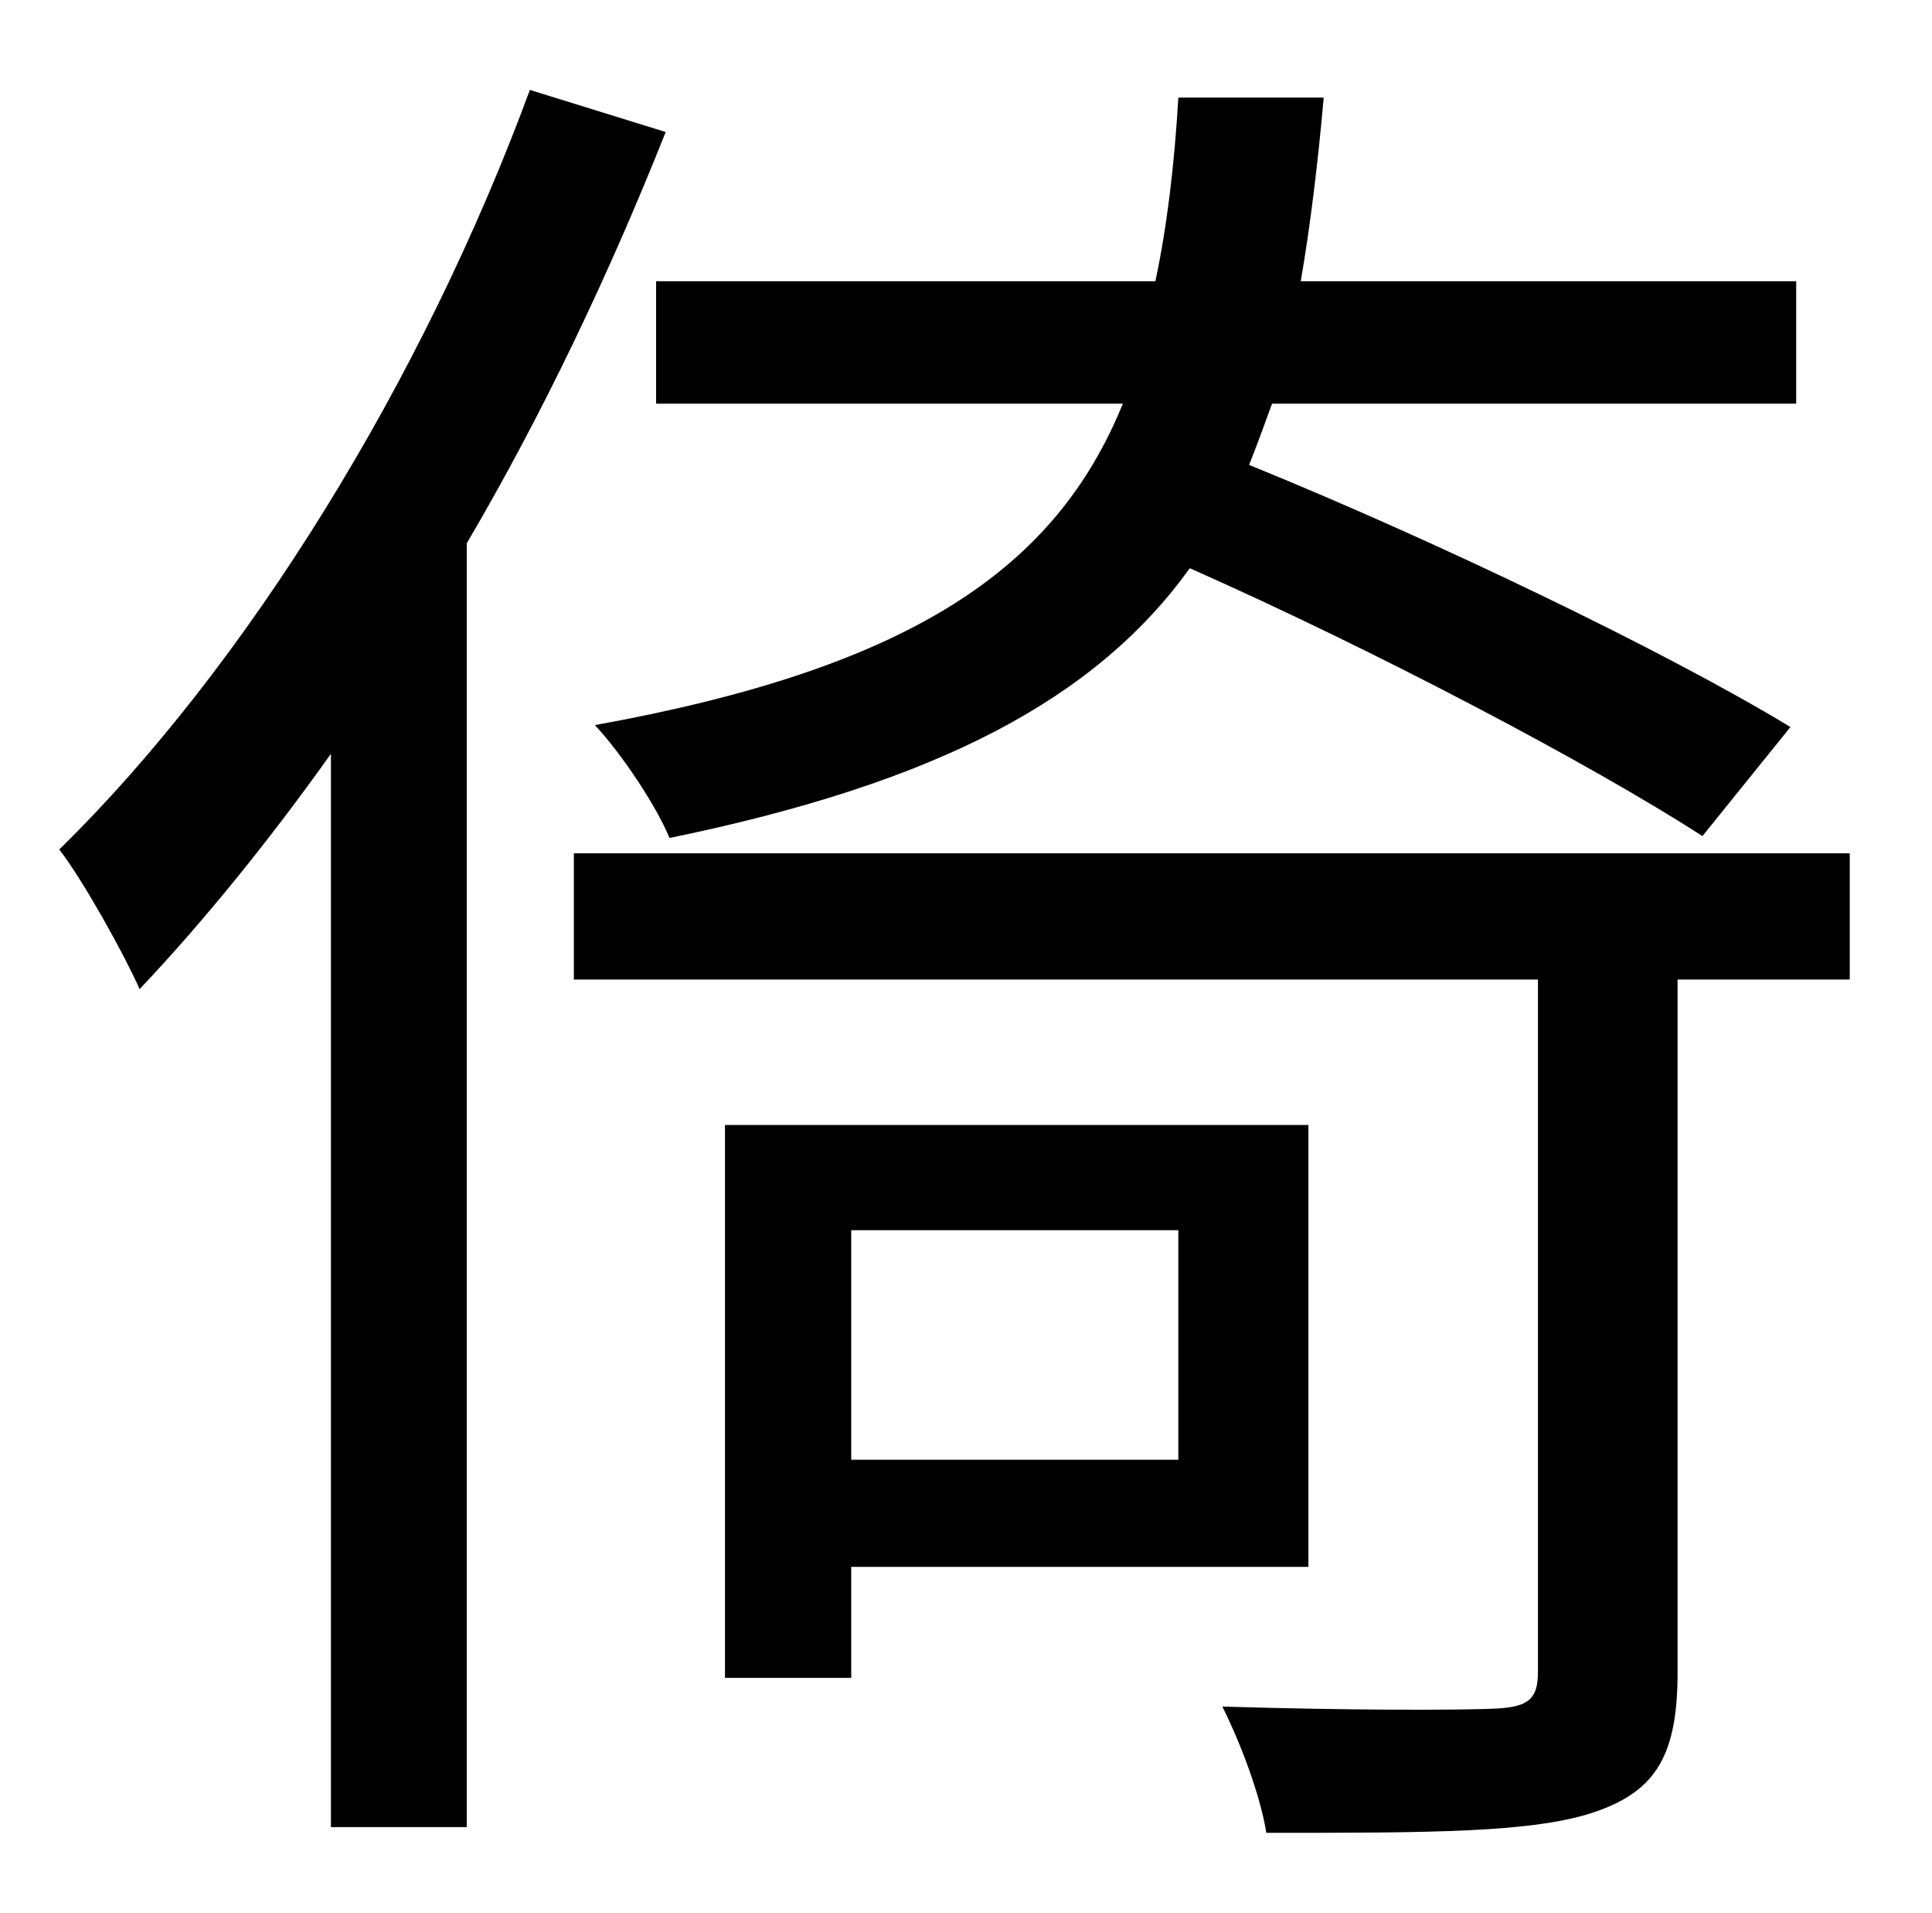<?xml version="1.0" standalone="no"?>
<!DOCTYPE svg PUBLIC "-//W3C//DTD SVG 1.1//EN" "http://www.w3.org/Graphics/SVG/1.1/DTD/svg11.dtd" >
<svg xmlns="http://www.w3.org/2000/svg" xmlns:xlink="http://www.w3.org/1999/xlink" version="1.1" viewBox="-10 0 1010 1000">
   <path fill="currentColor"
d="M333 147h261c6 -28 10 -61 12 -96h76c-3 34 -7 67 -12 96h259v64h-274c-4 11 -8 22 -12 32c96 39 217 97 283 137l-46 57c-59 -38 -171 -97 -268 -140c-49 68 -131 112 -272 141c-7 -17 -25 -44 -39 -59c166 -30 241 -82 276 -168h-244v-64zM267 47l71 22
c-29 73 -64 147 -104 215v671h-71v-561c-32 45 -66 87 -100 123c-8 -18 -29 -56 -42 -73c98 -96 190 -245 246 -397zM606 643h-171v120h171v-120zM674 819h-239v58h-66v-289h305v231zM957 446v66h-90v362c0 43 -11 62 -43 73s-86 11 -172 11c-3 -19 -13 -46 -23 -66
c65 2 126 2 144 1c16 -1 21 -5 21 -19v-362h-504v-66h667z" />
</svg>
